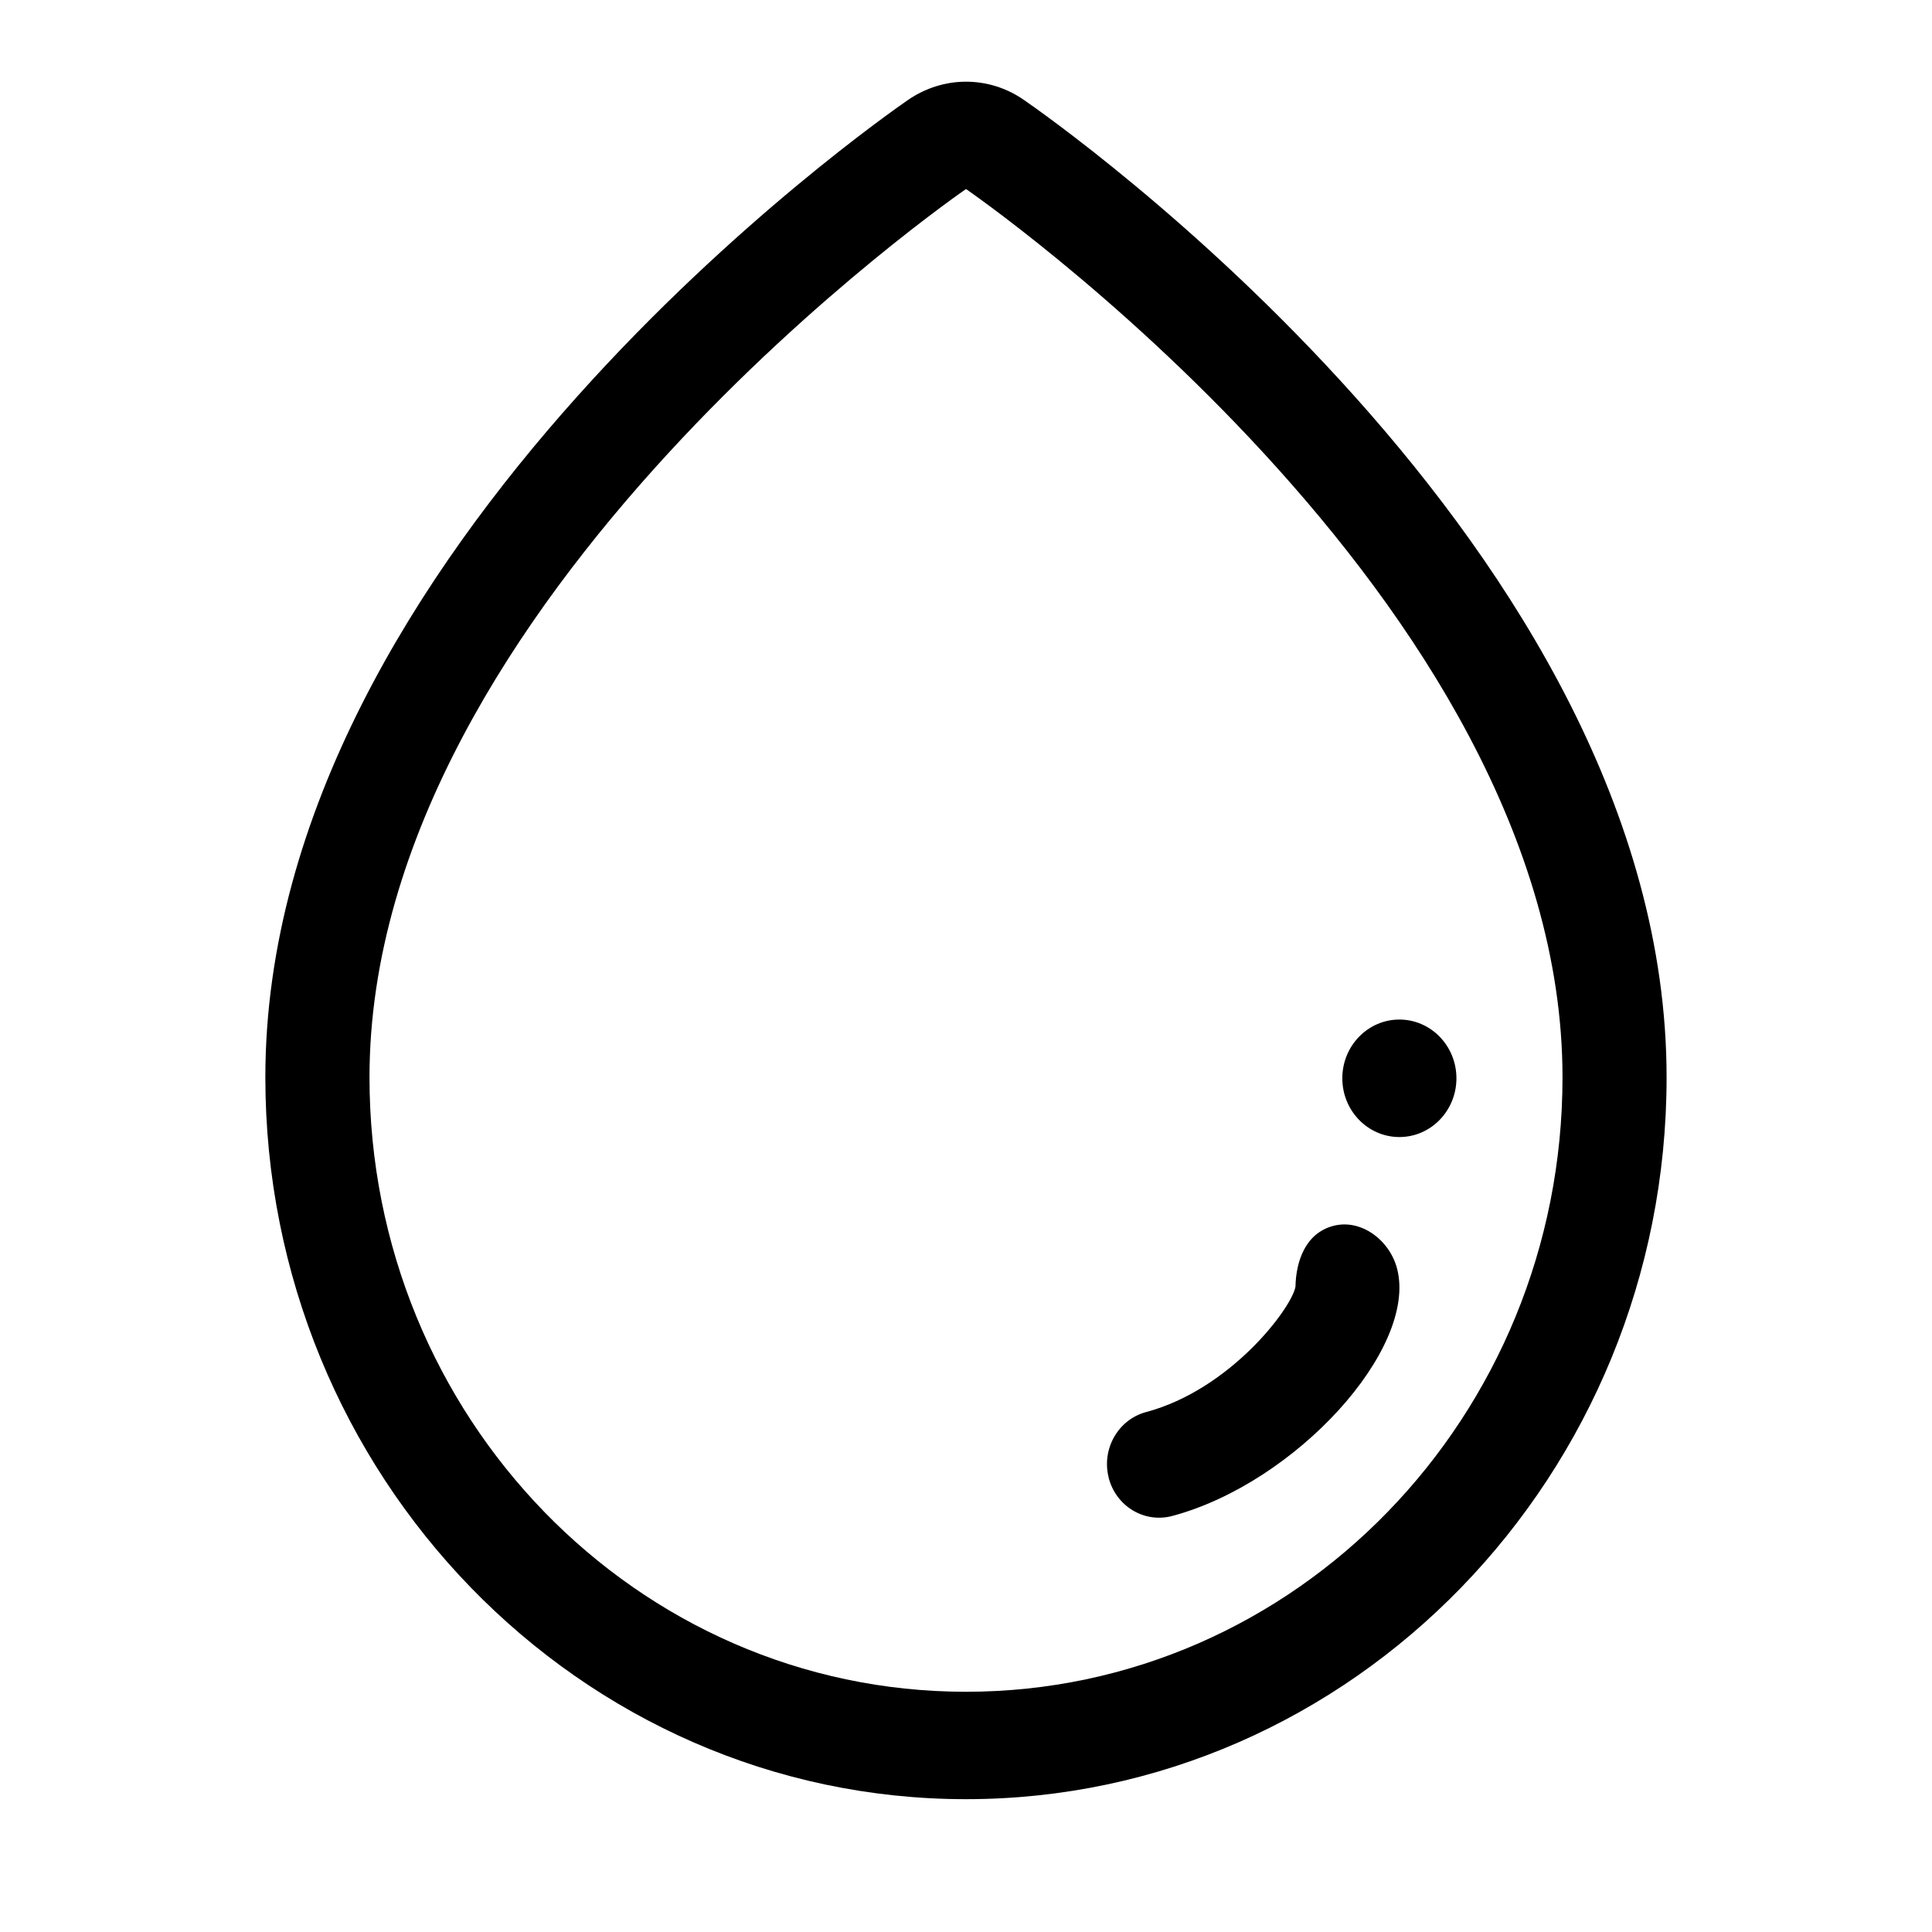 <!-- Generated by IcoMoon.io -->
<svg version="1.1" xmlns="http://www.w3.org/2000/svg" width="32" height="32" viewBox="0 0 32 32">
<path d="M16 29.8c6.4 0 11.604-5.364 11.604-11.956 0-8.771-10.213-15.891-10.648-16.191-0.287-0.199-0.621-0.3-0.956-0.3s-0.669 0.103-0.957 0.3c-0.435 0.3-10.648 7.42-10.648 16.191 0.001 6.592 5.205 11.956 11.605 11.956zM16 3.131c0 0 9.88 6.788 9.88 14.713 0 5.62-4.424 10.177-9.88 10.177-5.457 0-9.88-4.557-9.88-10.177 0-7.924 9.88-14.713 9.88-14.713zM18.363 24.472c-0.12-0.476 0.159-0.961 0.621-1.084 1.392-0.372 2.408-1.717 2.473-2.076 0.009-0.423 0.165-0.884 0.624-1.007 0.464-0.124 0.941 0.239 1.061 0.715 0.335 1.328-1.685 3.544-3.725 4.089-0.464 0.124-0.935-0.161-1.055-0.637zM24.123 17.86c0 0.537-0.423 0.973-0.945 0.973s-0.945-0.436-0.945-0.973c0-0.537 0.423-0.973 0.945-0.973s0.945 0.436 0.945 0.973z"></path>
</svg>
